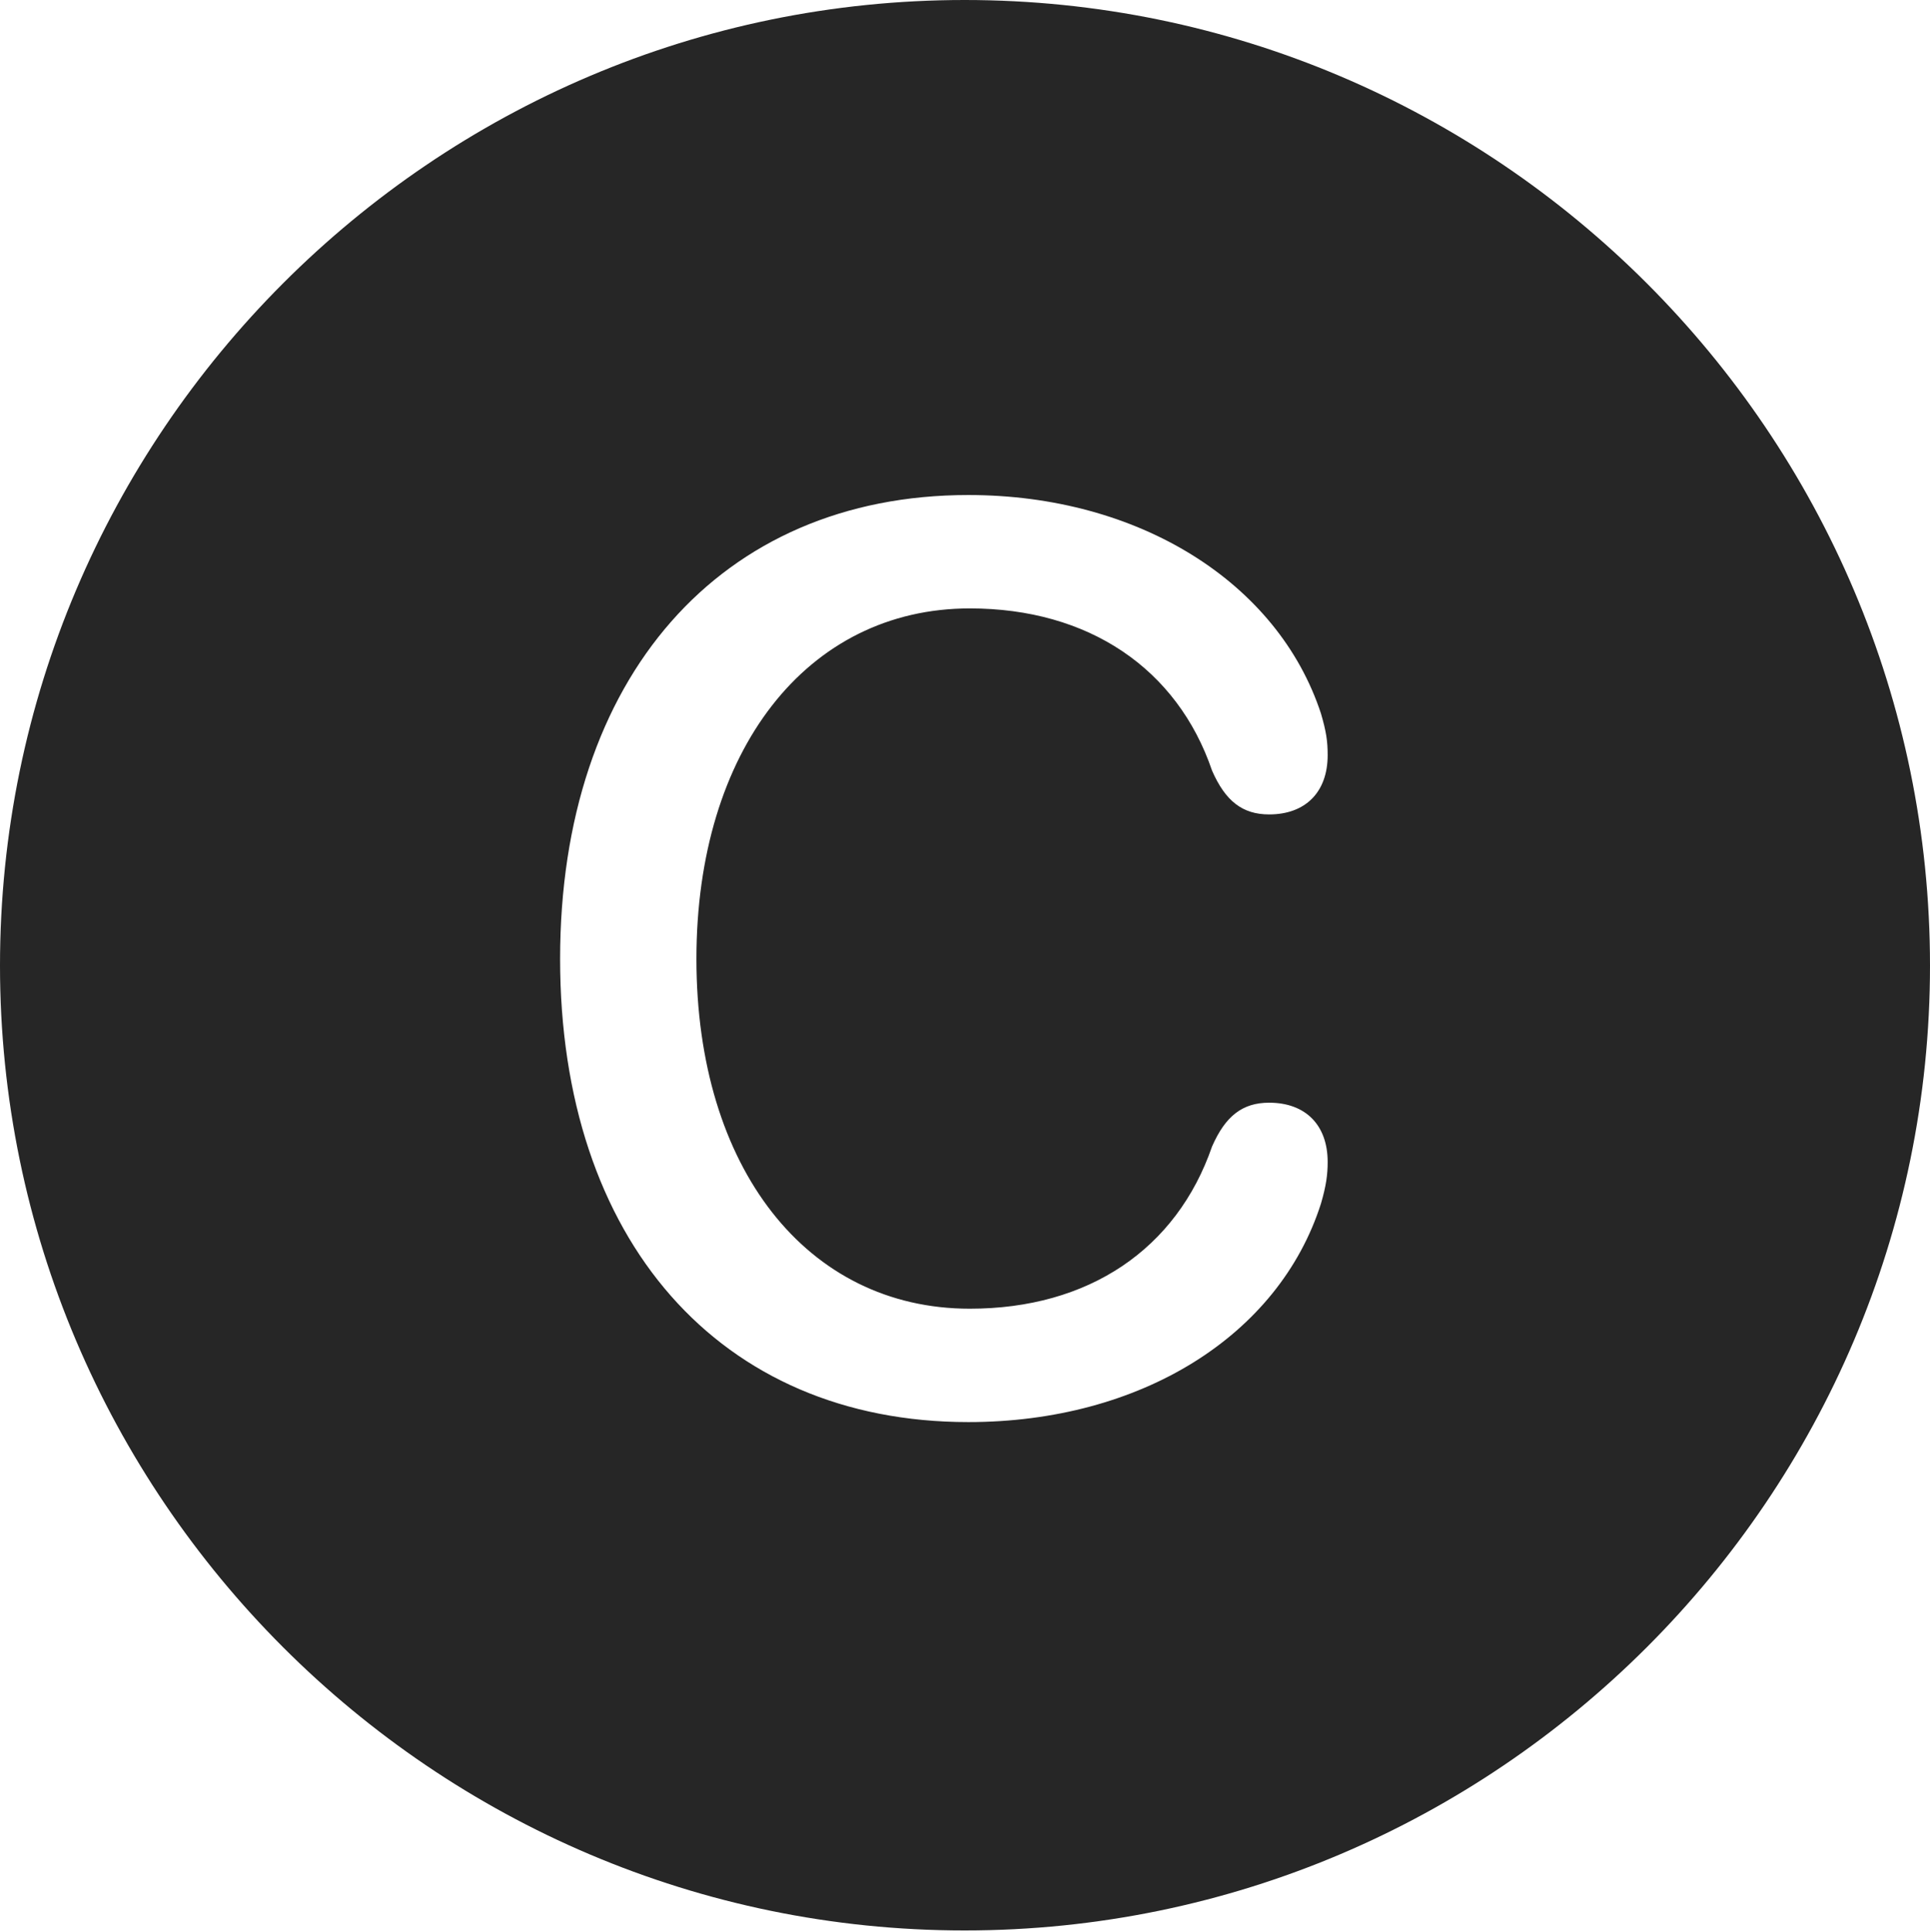 <?xml version="1.0" encoding="UTF-8"?>
<!--Generator: Apple Native CoreSVG 326-->
<!DOCTYPE svg
PUBLIC "-//W3C//DTD SVG 1.1//EN"
       "http://www.w3.org/Graphics/SVG/1.1/DTD/svg11.dtd">
<svg version="1.1" xmlns="http://www.w3.org/2000/svg" xmlns:xlink="http://www.w3.org/1999/xlink" viewBox="0 0 651.25 651.75">
 <g>
  <rect height="651.75" opacity="0" width="651.25" x="0" y="0"/>
  <path d="M651.25 325.75C651.25 505 505 651.25 325.5 651.25C146.25 651.25 0 505 0 325.75C0 146.25 146.25 0 325.5 0C505 0 651.25 146.25 651.25 325.75ZM189 323.5C189 418.25 242.75 479.75 326.75 479.75C384.75 479.75 431.5 450.75 445.75 406C447.5 400 448 396.25 448 392C448 379.5 440.5 372 428.25 372C419.25 372 413.5 376.5 409 386.75C397 421.5 367.25 441.5 327.25 441.5C272.25 441.5 235 394 235 323.5C235 253.25 272.25 205.25 327.25 205.25C367.25 205.25 397.25 225.5 409 260C413.5 270.25 419.25 274.75 428.25 274.75C440.5 274.75 448 267.25 448 254.75C448 250 447.5 246.75 445.75 240.75C431.25 196.5 384.25 167 326.75 167C243 167 189 228.75 189 323.5Z" fill="black" fill-opacity="0.85"/>
 </g>
</svg>

